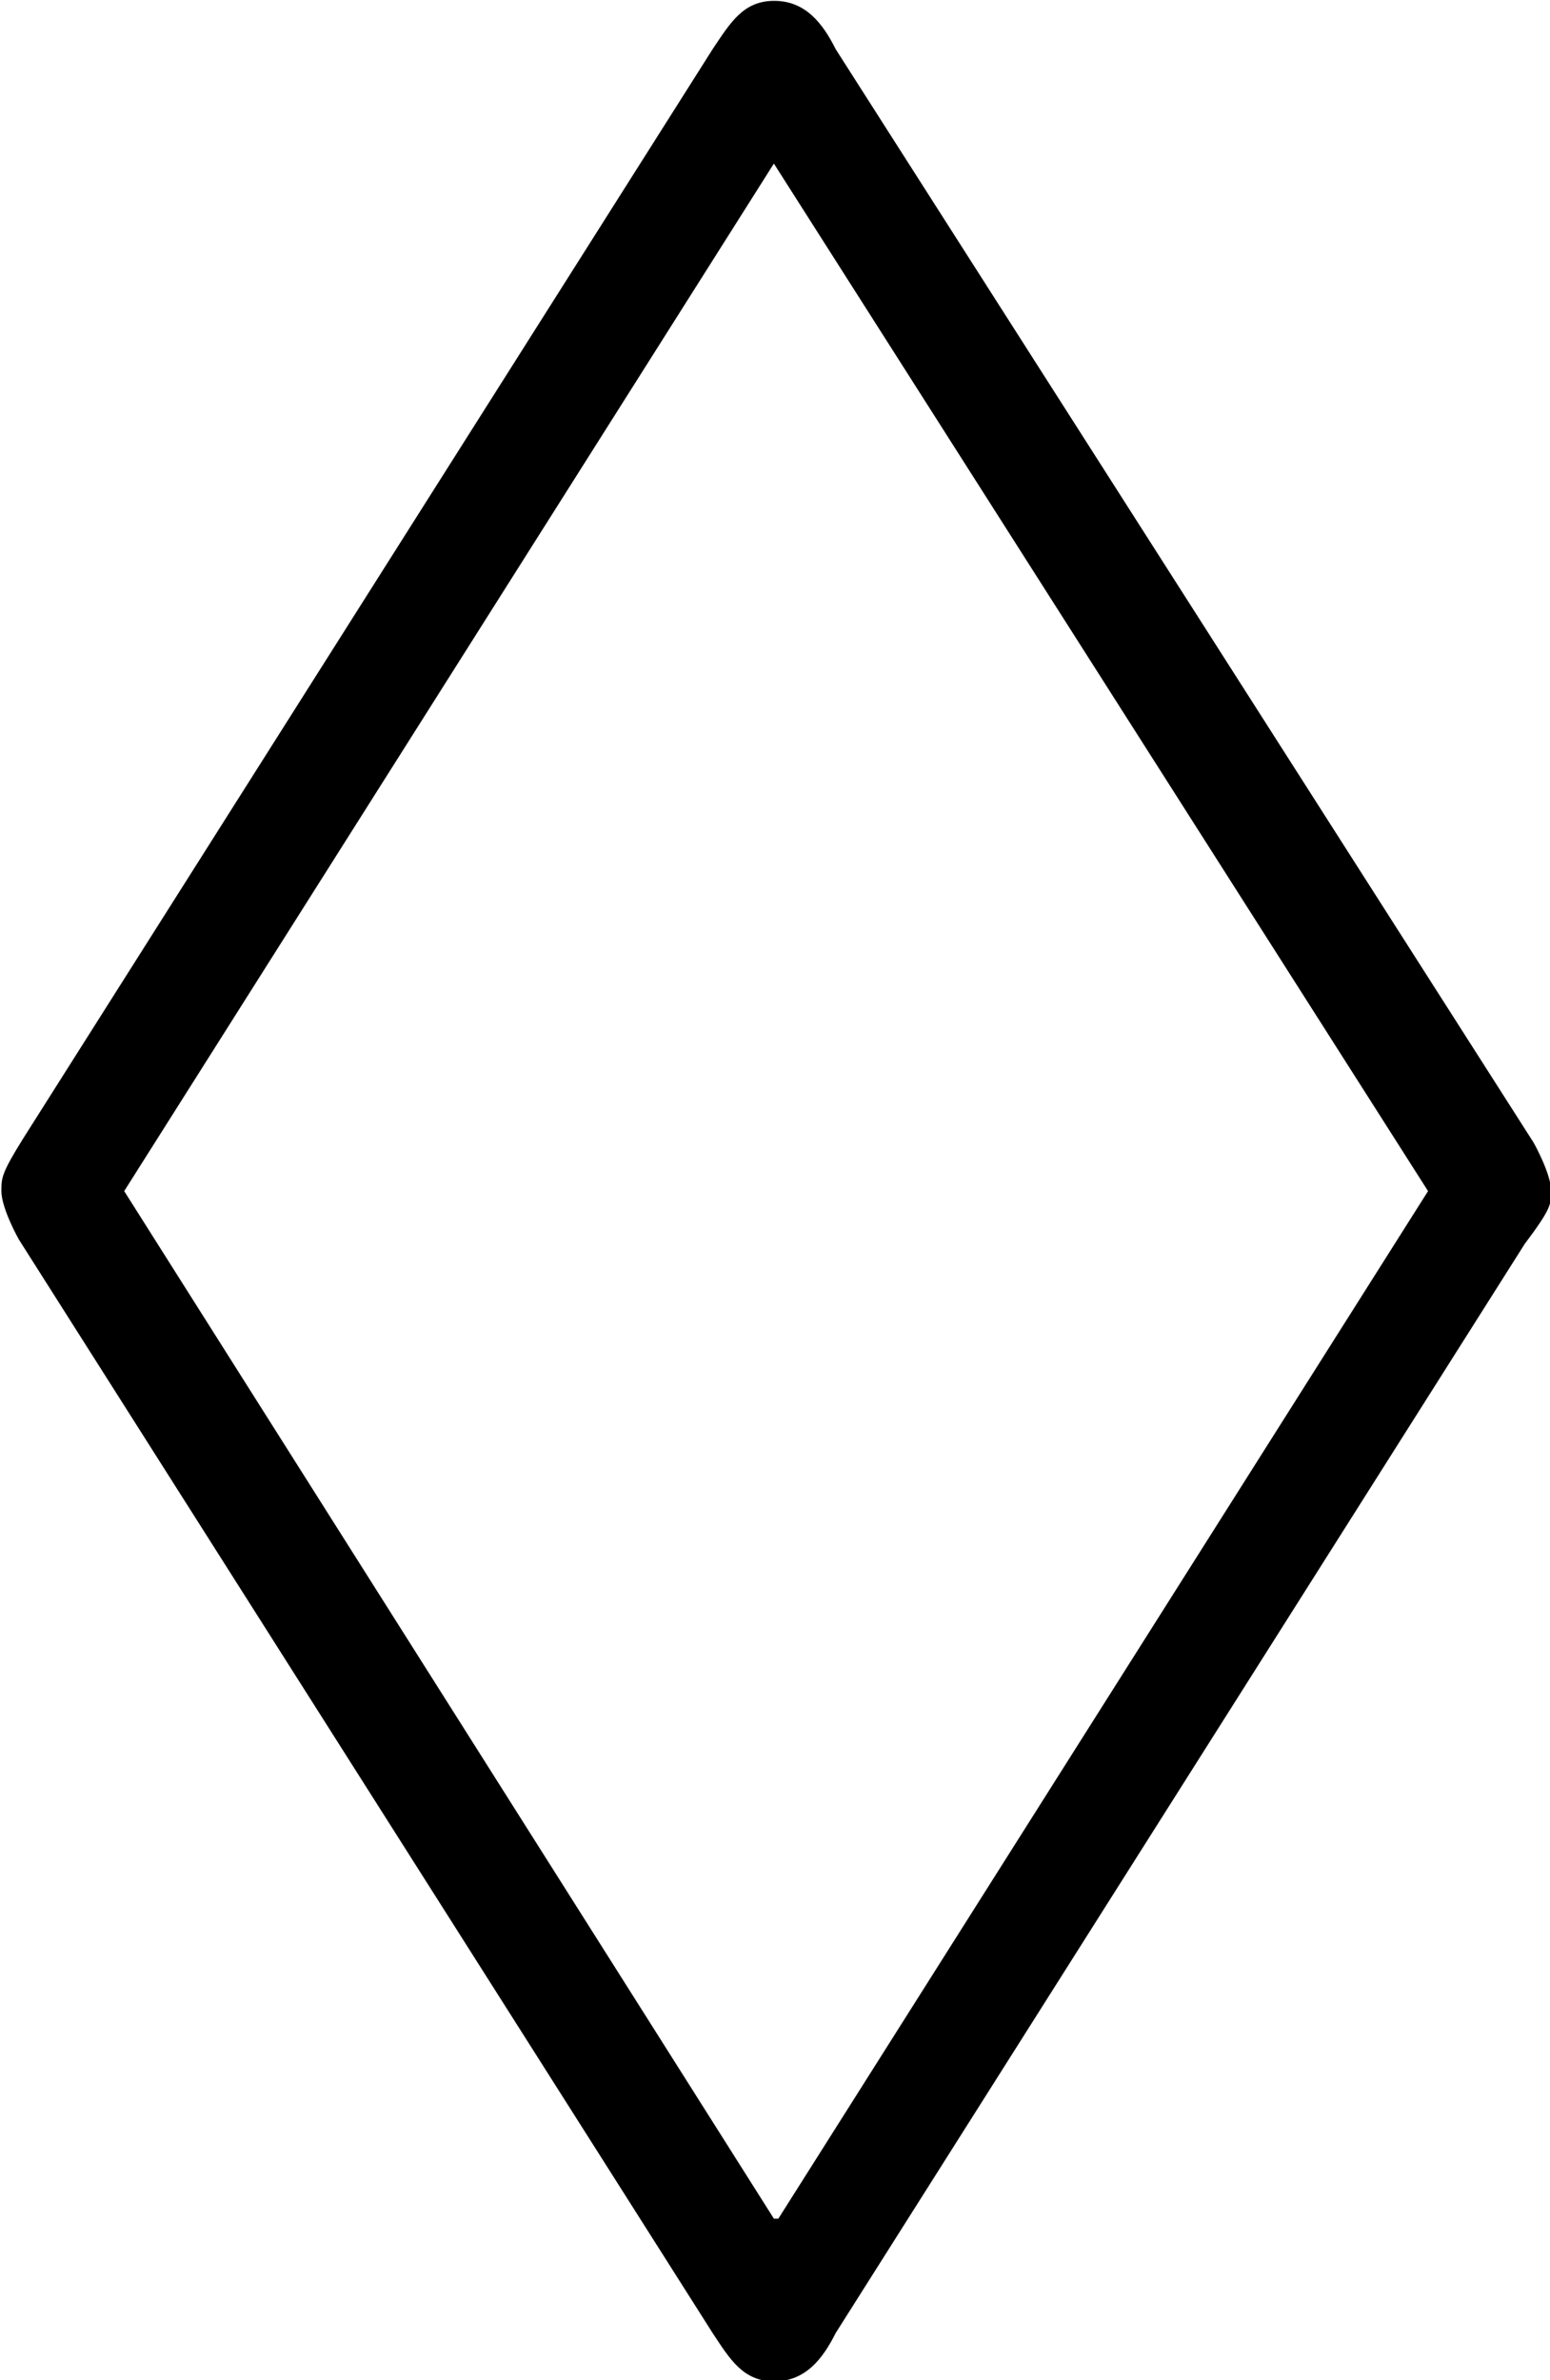 <?xml version="1.0" encoding="UTF-8"?>
<svg fill="#000000" width="5.516" height="8.469" version="1.1" viewBox="0 0 5.516 8.469" xmlns="http://www.w3.org/2000/svg" xmlns:xlink="http://www.w3.org/1999/xlink">
<defs>
<g id="a">
<path d="m5.984-2.719c0.094-0.125 0.094-0.141 0.094-0.188 0-0.062-0.062-0.172-0.062-0.172l-2.484-3.891c-0.047-0.094-0.109-0.172-0.219-0.172s-0.156 0.078-0.219 0.172l-2.453 3.875c-0.078 0.125-0.078 0.141-0.078 0.188 0 0.062 0.062 0.172 0.062 0.172l2.469 3.891c0.062 0.094 0.109 0.172 0.219 0.172s0.172-0.078 0.219-0.172zm-4.984-0.188 2.312-3.656 2.328 3.656-2.312 3.656h-0.016z"/>
</g>
</defs>
<g transform="translate(-149.27 -127.62)">
<use x="148.712" y="134.765" xlink:href="#a"/>
</g>
</svg>
